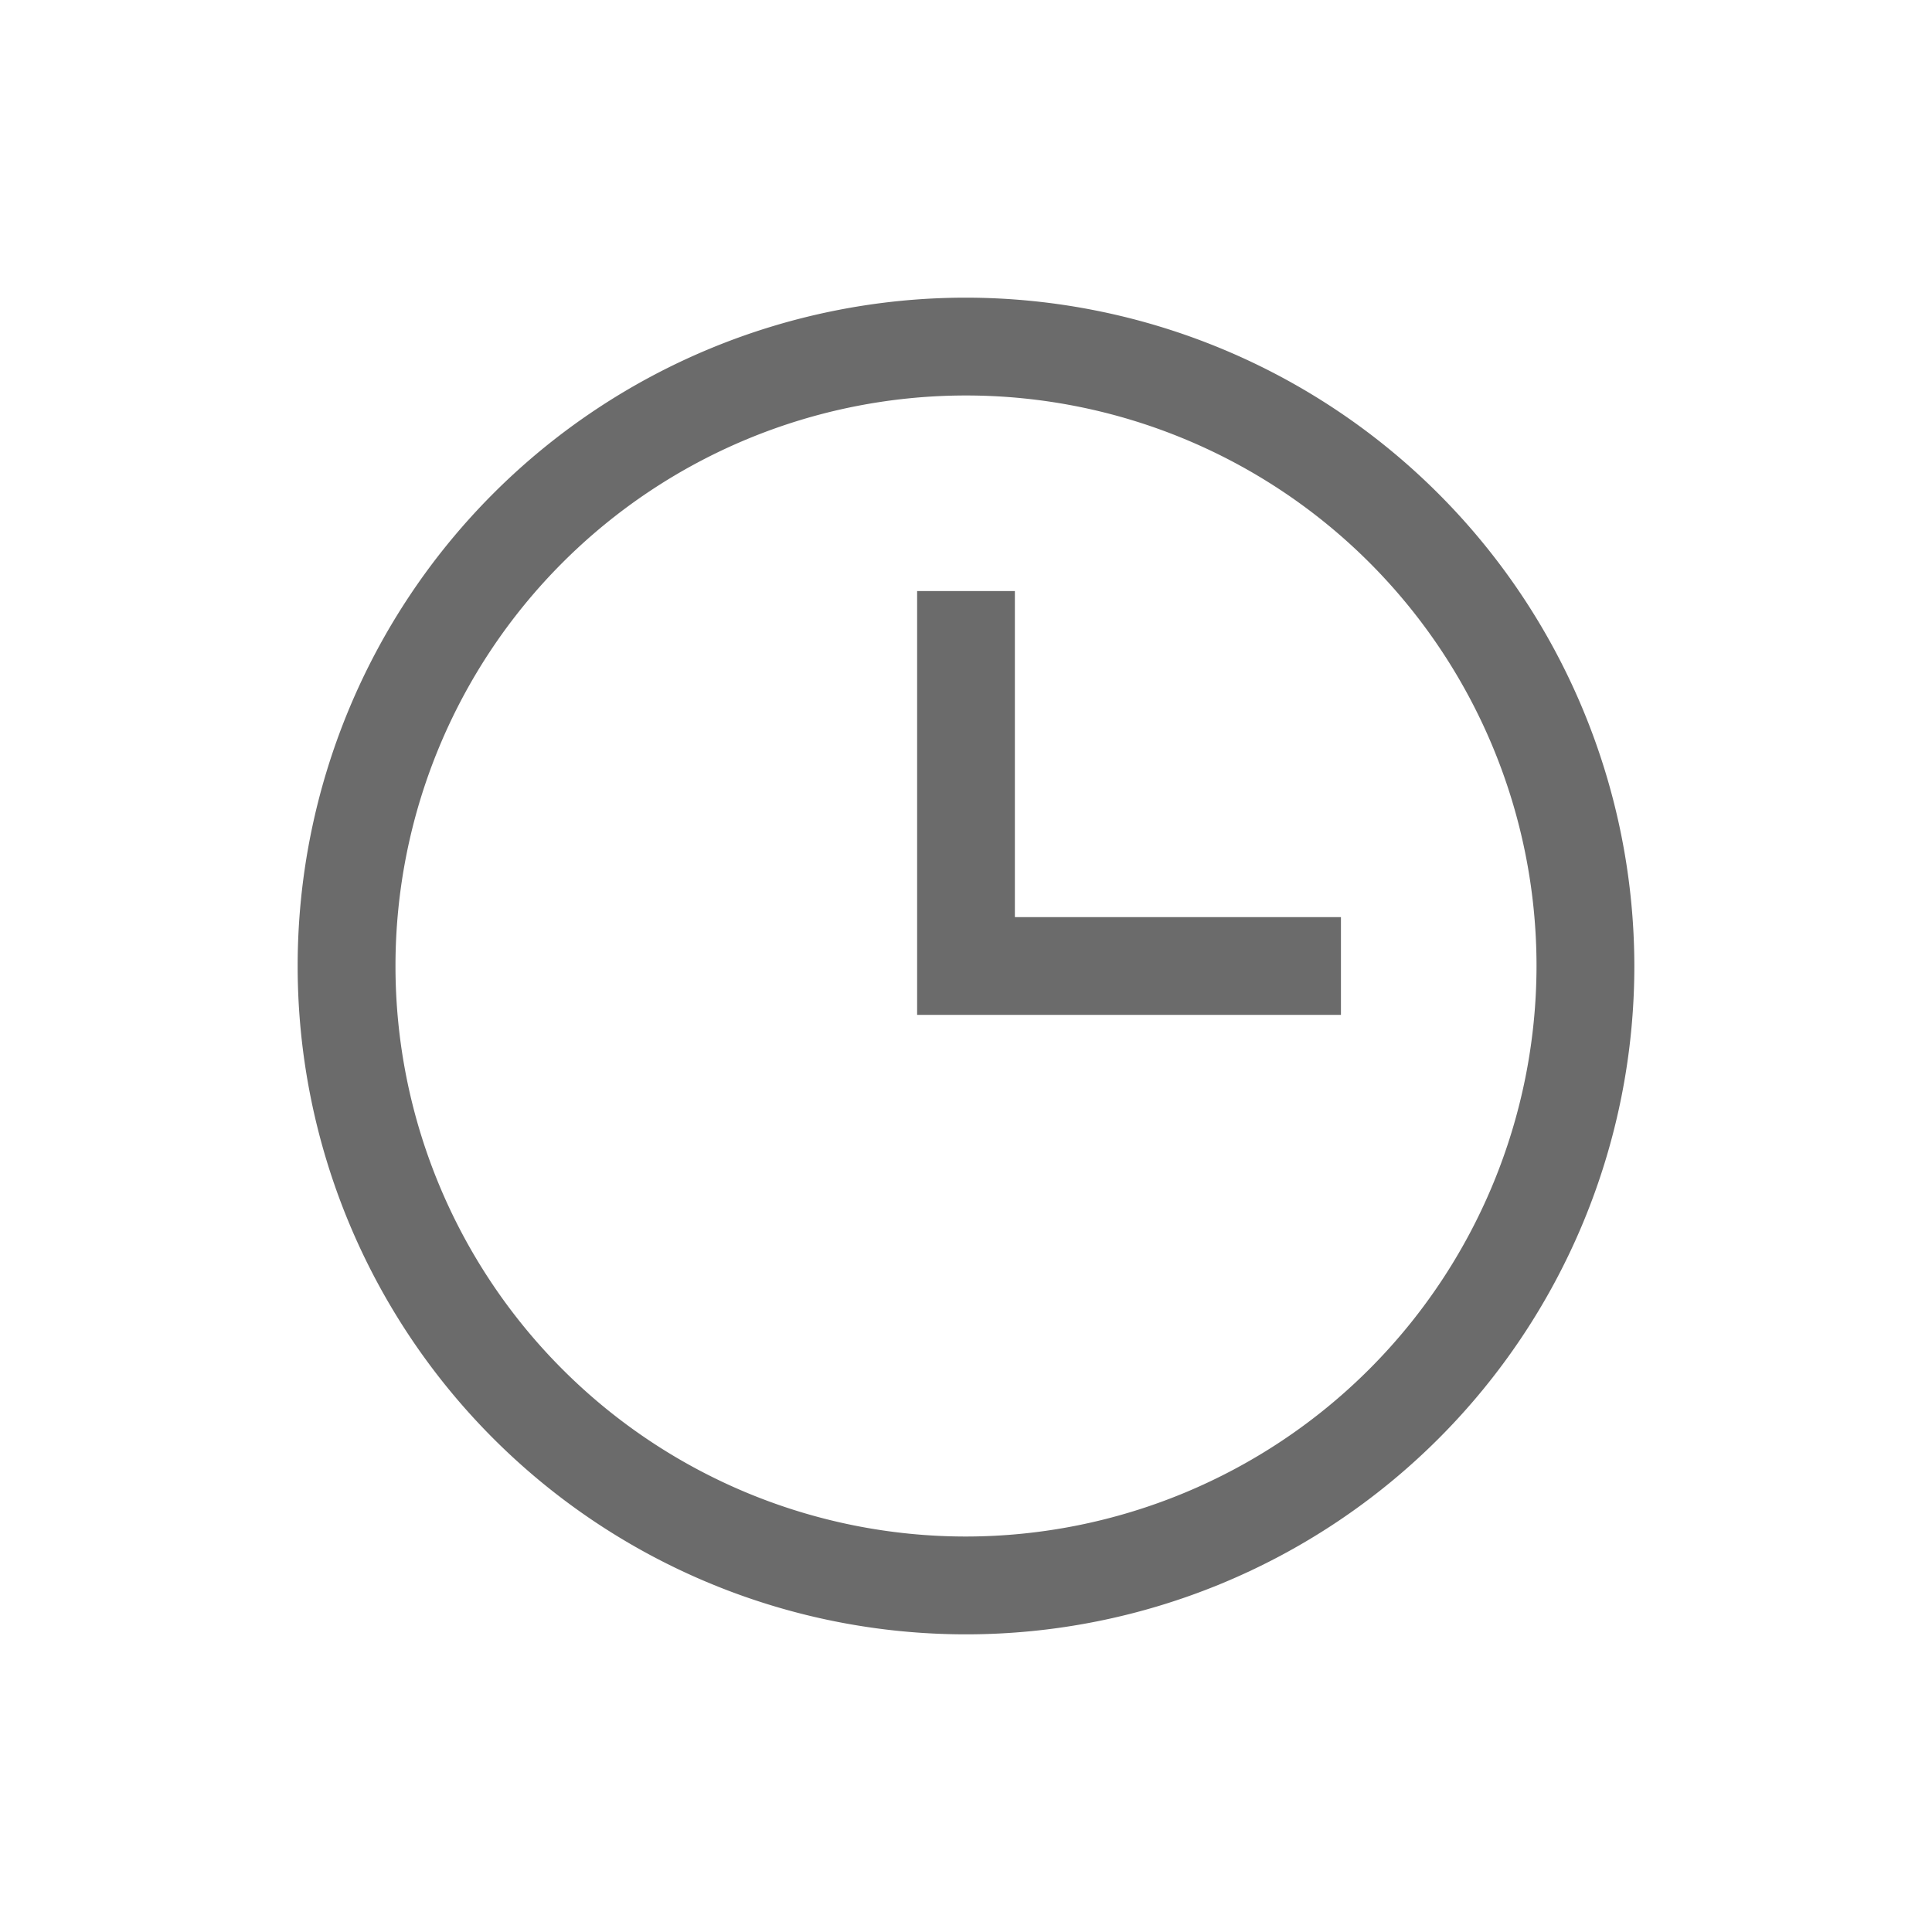 <svg xmlns="http://www.w3.org/2000/svg" viewBox="0 0 300 300"><defs><style>.a{fill:#6b6b6b;}</style></defs><path class="a" d="M150,46.22A103.78,103.78,0,1,0,253.78,150,103.9,103.9,0,0,0,150,46.22Zm0,192.37A88.59,88.59,0,1,1,238.59,150,88.69,88.69,0,0,1,150,238.59Z"/><polygon class="a" points="157.59 91.78 142.41 91.78 142.41 157.59 208.22 157.59 208.22 142.41 157.59 142.41 157.59 91.78"/></svg>